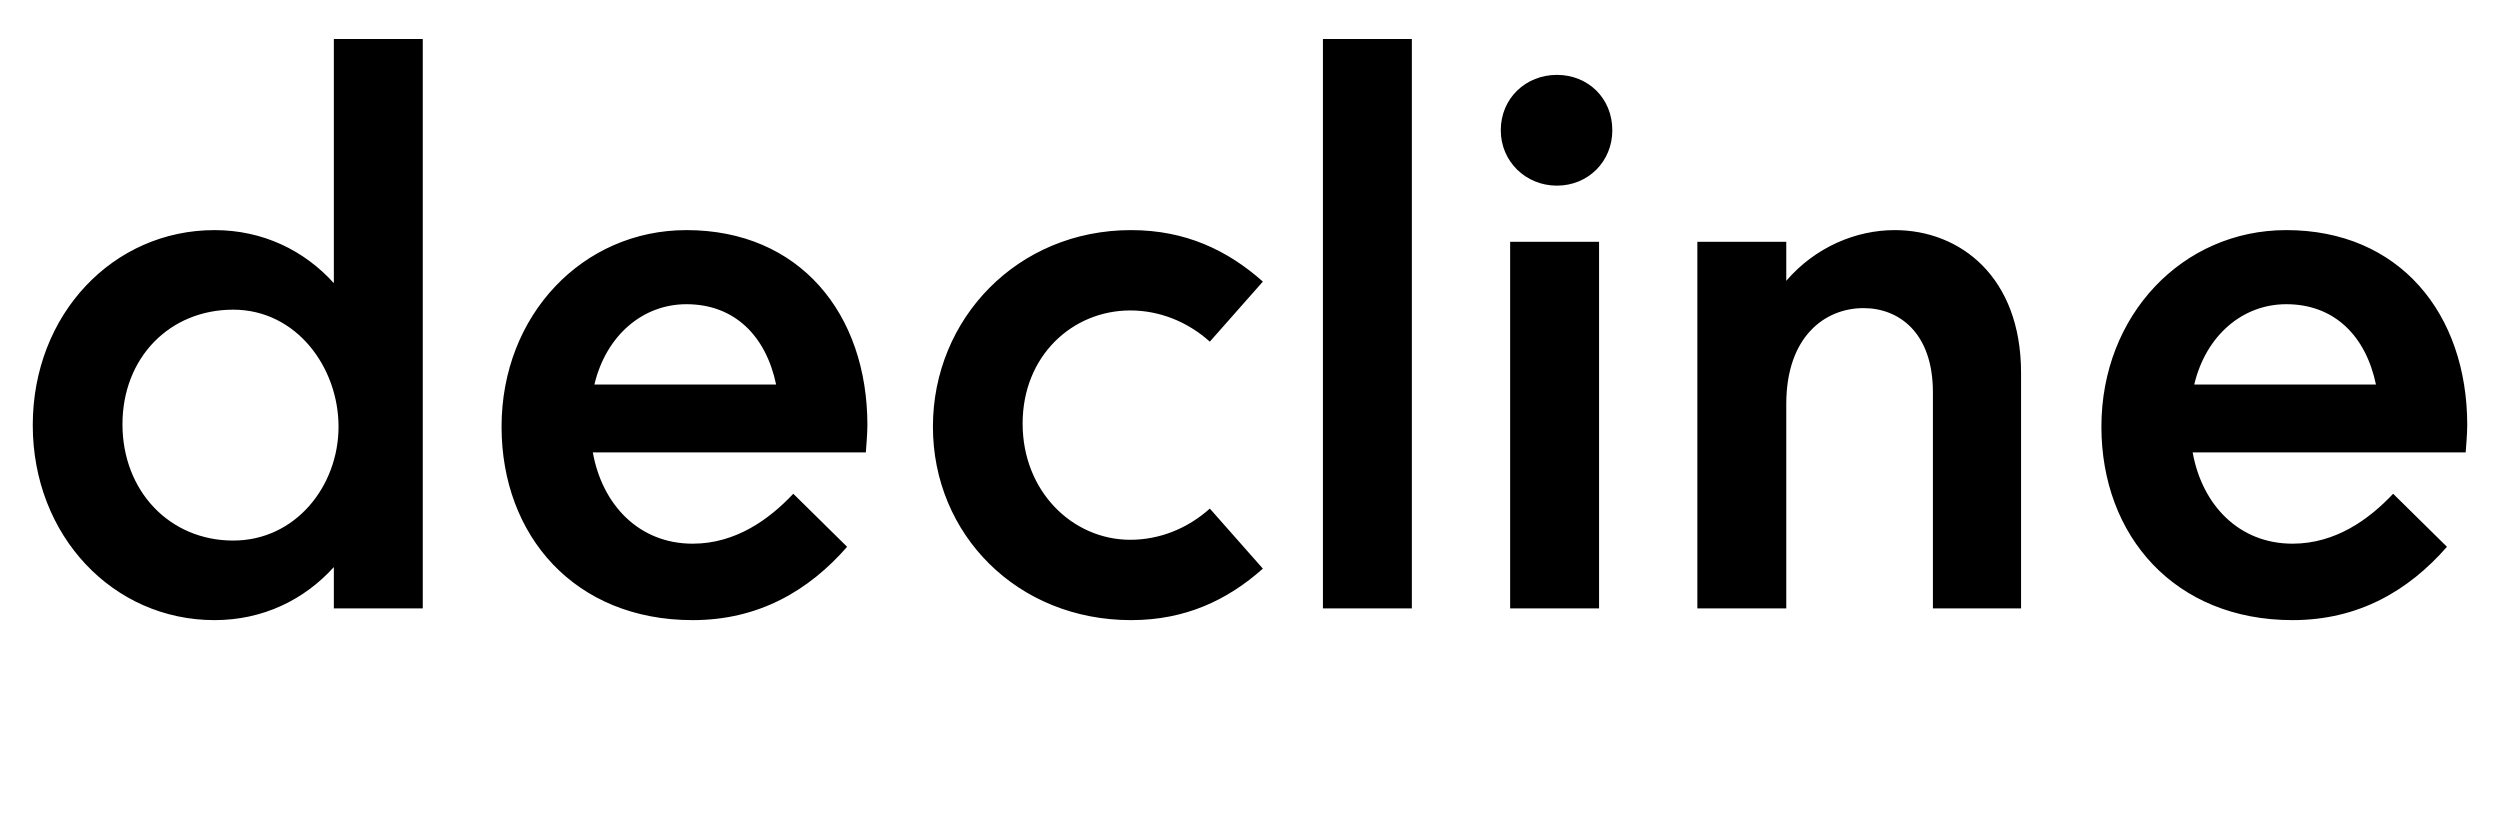 <svg width="3205" height="1064.002" xmlns="http://www.w3.org/2000/svg"><path d="M275 795.002c62 0 115-26 153-68v53h114v-730H428v313c-38-42-91-68-153-68-130 0-233 108-233 250s103 250 233 250zm-118-251c0-85 60-147 142-147 81 0 135 74 135 150s-55 146-135 146c-82 0-142-64-142-149zm731 251c85 0 149-38 198-94l-69-68c-31 33-74 64-129 64-69 0-116-50-128-117h350c0-1 2-23 2-35 0-143-87-250-232-250-133 0-237 109-237 252 0 140 94 248 245 248zm-126-302c15-63 62-103 118-103 62 0 102 41 115 103zm789 159c-29 26-65 40-102 40-74 0-138-62-138-149s64-145 138-145c37 0 73 14 102 40l68-77c-45-40-99-66-169-66-146 0-254 114-254 252s108 248 254 248c70 0 124-26 169-66zm259 128v-730h-114v730zm240 0v-470h-114v470h114zm-54-542c40 0 71-31 71-71 0-41-31-71-71-71s-72 30-72 71c0 40 32 71 72 71zm180 542h114v-262c0-87 50-123 99-123 45 0 89 31 89 108v277h113v-302c0-123-78-183-162-183-50 0-102 22-139 65v-50h-114zm763 15c85 0 149-38 198-94l-69-68c-31 33-74 64-129 64-69 0-116-50-128-117h350c0-1 2-23 2-35 0-143-87-250-232-250-133 0-237 109-237 252 0 140 94 248 245 248zm-126-302c15-63 62-103 118-103 62 0 102 41 115 103zm0 0"/></svg>